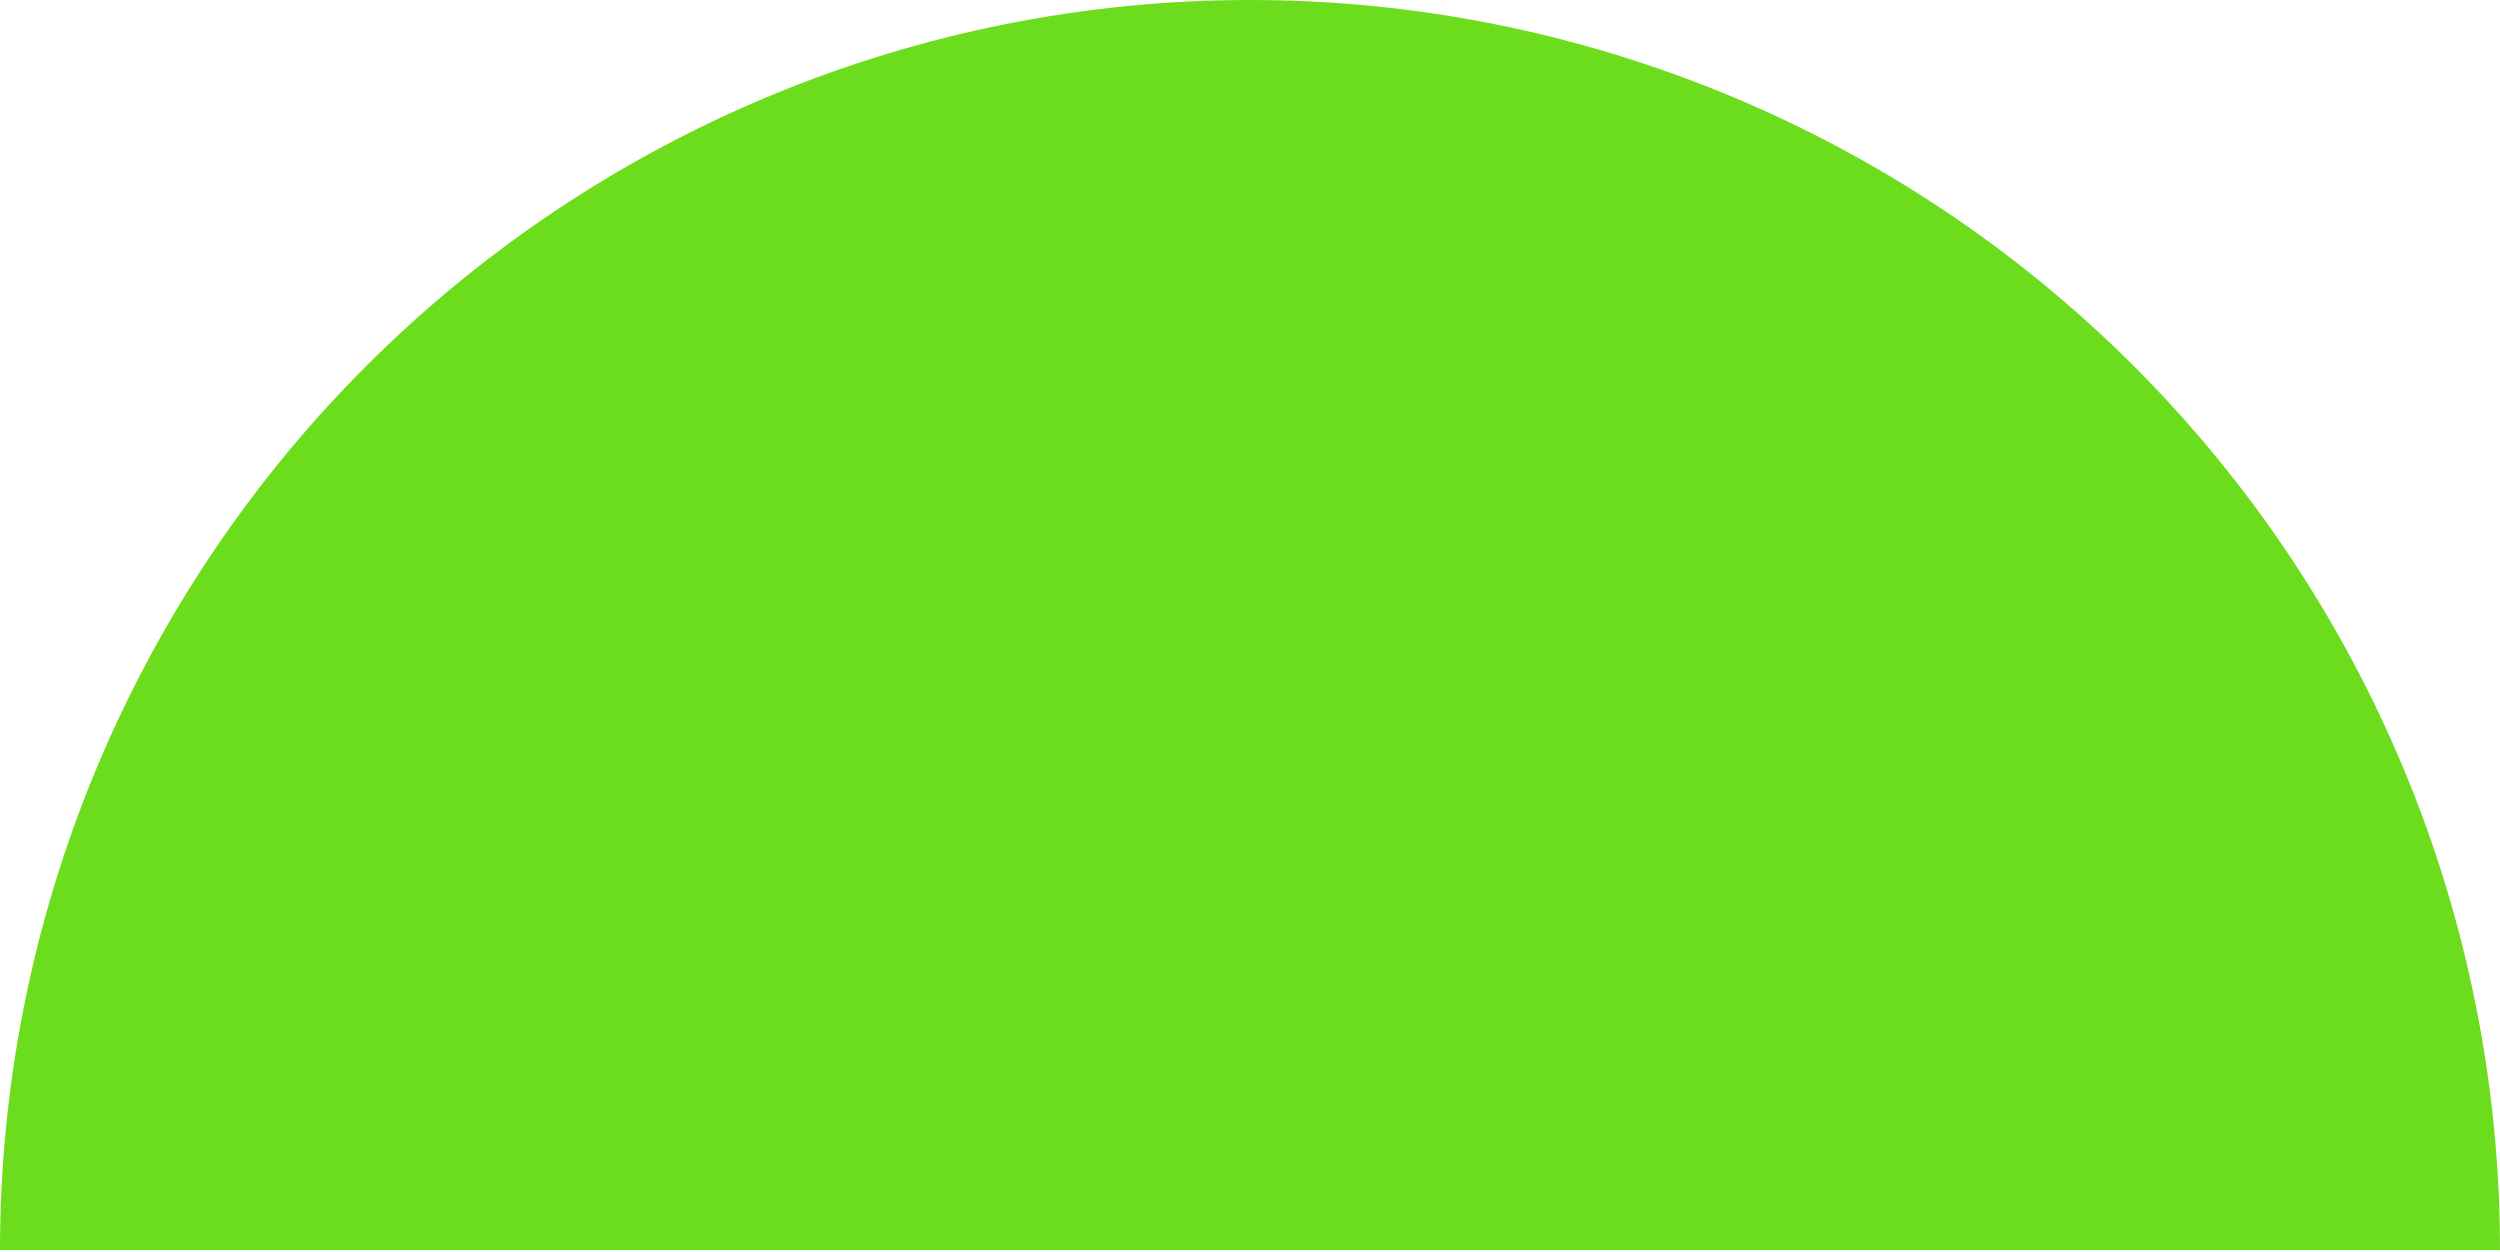 <svg width="521" height="261" viewBox="0 0 521 261" fill="none" xmlns="http://www.w3.org/2000/svg">
<path d="M521 260.5C521 191.411 493.555 125.152 444.701 76.299C395.848 27.445 329.589 5.21607e-06 260.5 0C191.411 -5.21607e-06 125.152 27.445 76.299 76.299C27.445 125.152 1.04321e-05 191.411 0 260.5L260.5 260.5H521Z" fill="#6BDD1D"/>
</svg>
